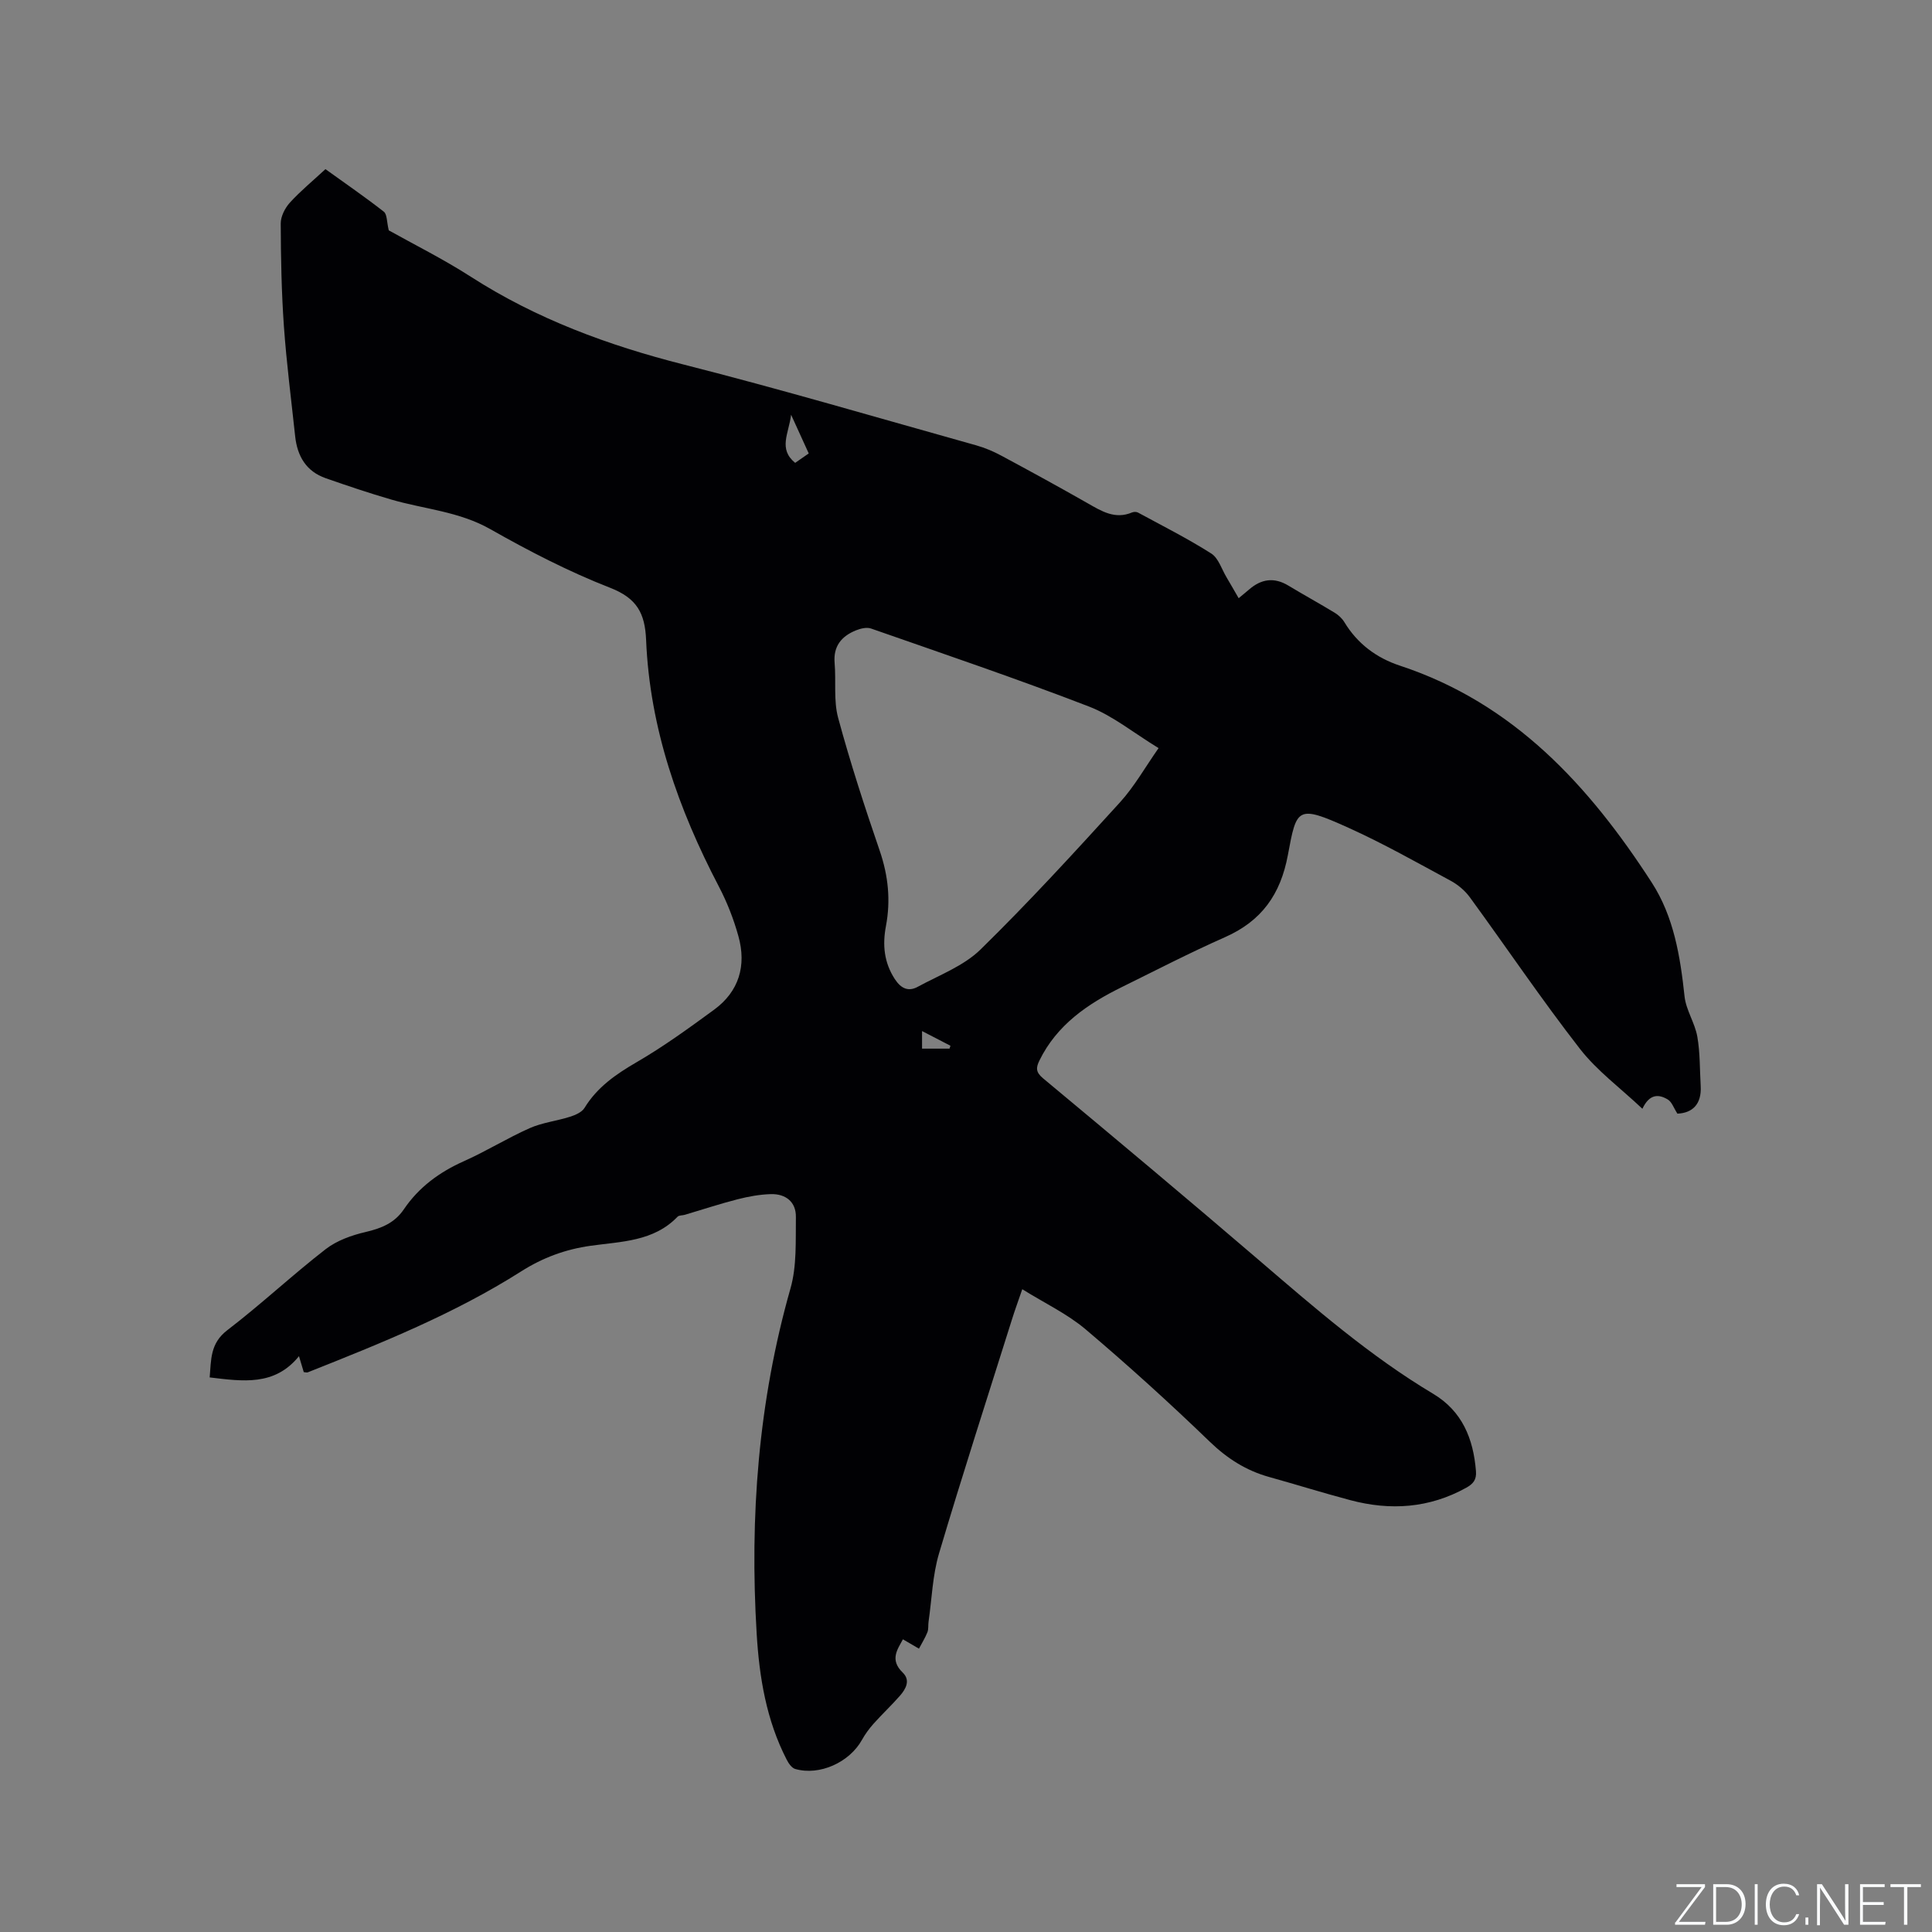 <svg enable-background="new 0 0 400 400" viewBox="0 0 400 400" xmlns="http://www.w3.org/2000/svg"><rect x="0" y="0" width="400" height="400" fill="#808080" stroke="none"/><g fill="#fafbfc"><path d="m346.9 398 5.4-7.3h-5.2v-.6h5.9v.6l-5.4 7.2h5.5l-.1.6h-6.2v-.5z"/><path d="m354.7 390.1h2.8c2.3 0 3.9 1.6 3.9 4.1s-1.6 4.3-3.9 4.3h-2.8zm.6 7.8h2c2.2 0 3.3-1.6 3.3-3.6 0-1.8-1-3.6-3.3-3.6h-2z"/><path d="m363.9 390.1v8.4h-.6v-8.4z"/><path d="m372.5 396.3c-.4 1.3-1.4 2.3-3.2 2.3-2.4 0-3.7-1.9-3.7-4.3 0-2.3 1.2-4.3 3.7-4.3 1.8 0 2.9 1 3.2 2.4h-.6c-.4-1.1-1.1-1.8-2.5-1.8-2.1 0-3 1.9-3 3.7s.9 3.7 3 3.7c1.4 0 2.1-.7 2.5-1.7z"/><path d="m373.8 398.5v-1.5h.6v1.5z"/><path d="m376.2 398.5v-8.4h1c1.3 2 4.4 6.7 4.9 7.6-.1-1.2-.1-2.4-.1-3.8v-3.8h.7v8.4h-.9c-1.2-1.9-4.4-6.8-5-7.7.1 1.1 0 2.3 0 3.9v3.9h-.6z"/><path d="m390 394.4h-4.3v3.5h4.7l-.1.6h-5.2v-8.4h5.1v.6h-4.5v3.1h4.3z"/><path d="m394.2 390.7h-2.8v-.6h6.3v.6h-2.8v7.8h-.7z"/></g><path d="m62.89 284.08c-.27-.89-.56-1.85-.99-3.3-5.05 6.24-11.64 5.21-18.49 4.4.32-3.66.07-7.04 3.64-9.77 6.98-5.34 13.42-11.39 20.37-16.78 2.31-1.79 5.39-2.89 8.29-3.56 3.25-.76 5.97-1.85 7.9-4.69 3.11-4.59 7.37-7.71 12.44-9.97 4.64-2.07 8.98-4.78 13.62-6.84 2.62-1.16 5.59-1.48 8.35-2.36 1.1-.35 2.44-.93 2.99-1.82 2.64-4.31 6.49-6.97 10.79-9.47 5.57-3.23 10.82-7.05 16.03-10.86 5.2-3.8 6.74-9.16 5.05-15.23-.98-3.54-2.35-7.04-4.05-10.29-8.38-16.03-14.3-32.81-15.06-51.02-.23-5.59-1.92-8.67-7.46-10.83-8.54-3.33-16.78-7.59-24.77-12.12-6.49-3.69-13.7-4.15-20.56-6.15-4.55-1.33-9.06-2.84-13.54-4.41-4.05-1.41-5.89-4.58-6.33-8.68-.81-7.58-1.79-15.15-2.33-22.76-.5-7.08-.63-14.19-.66-21.29-.01-1.45.87-3.19 1.88-4.31 2.2-2.42 4.75-4.51 7.38-6.95 4.1 2.95 8.19 5.76 12.09 8.81.69.54.59 2.1 1.02 3.86 5.21 2.92 11.3 5.95 16.98 9.6 13.61 8.75 28.44 14.21 44.06 18.18 20.31 5.16 40.42 11.09 60.61 16.74 1.81.51 3.59 1.27 5.25 2.17 5.97 3.21 11.92 6.46 17.81 9.82 2.89 1.65 5.66 3.38 9.17 1.9.36-.15.91-.16 1.24.02 5.09 2.76 10.29 5.38 15.17 8.48 1.5.96 2.16 3.26 3.18 4.96.8 1.33 1.56 2.69 2.49 4.29.92-.77 1.54-1.26 2.14-1.78 2.52-2.2 5.19-2.62 8.15-.83 3.17 1.91 6.43 3.7 9.59 5.62.78.47 1.53 1.17 2 1.94 2.71 4.48 6.66 7.42 11.52 9.02 23.58 7.78 39.17 24.87 52.12 44.89 4.58 7.08 5.91 15.3 6.8 23.6.31 2.83 2.14 5.47 2.64 8.31.59 3.35.5 6.82.7 10.23.22 3.81-1.75 5.59-4.82 5.72-.76-1.17-1.14-2.4-1.96-2.91-1.88-1.15-3.81-1.24-5.29 1.9-4.54-4.29-9.39-7.85-12.95-12.43-7.93-10.2-15.17-20.94-22.79-31.38-1.01-1.38-2.47-2.6-3.99-3.42-6.99-3.77-13.92-7.7-21.15-10.96-10.65-4.81-10.7-4.09-12.52 5.66-1.52 8.17-5.45 13.65-13.01 17-7.26 3.21-14.32 6.86-21.44 10.37-7.05 3.48-13.37 7.79-16.98 15.15-.73 1.49-.8 2.42.74 3.7 14.98 12.47 29.94 24.99 44.74 37.68 11.51 9.87 22.94 19.82 36.03 27.64 6.02 3.6 8.32 9.29 8.86 15.99.15 1.8-.56 2.65-2.01 3.46-7.66 4.25-15.71 4.78-24.01 2.57-5.62-1.49-11.18-3.23-16.78-4.79-4.78-1.33-8.69-3.82-12.32-7.32-8.31-8.02-16.88-15.79-25.69-23.25-3.8-3.21-8.46-5.41-13.12-8.31-.91 2.65-1.56 4.41-2.12 6.21-5.08 16.16-10.3 32.27-15.12 48.51-1.34 4.52-1.48 9.39-2.16 14.1-.11.73.02 1.54-.24 2.2-.47 1.18-1.16 2.27-1.75 3.4-1.05-.62-2.1-1.23-3.32-1.94-1.09 2.05-2.81 4.22-.04 6.89 1.65 1.6.65 3.4-.59 4.81-1.75 1.99-3.69 3.81-5.45 5.78-.91 1.02-1.74 2.15-2.4 3.34-2.59 4.66-8.77 7.47-13.81 6.03-.73-.21-1.39-1.17-1.78-1.94-4.21-8.18-5.67-17.06-6.21-26.08-1.46-24.18.33-48.03 7-71.47 1.33-4.66 1.05-9.83 1.12-14.78.05-3.15-2.12-4.84-5.2-4.75-2.29.07-4.61.49-6.84 1.06-3.68.94-7.3 2.14-10.95 3.22-.51.15-1.2.08-1.51.4-4.95 5.15-11.64 5.12-17.97 6.01-5.23.73-9.93 2.46-14.43 5.32-13.83 8.78-28.98 14.86-44.14 20.88-.21.09-.45 0-.85-.04zm176.98-129.19c-5.16-3.15-9.47-6.7-14.41-8.61-14.9-5.75-30.04-10.88-45.12-16.15-.91-.32-2.19 0-3.15.39-2.97 1.21-4.69 3.27-4.39 6.75.32 3.79-.24 7.77.73 11.36 2.51 9.27 5.49 18.43 8.61 27.52 1.77 5.17 2.29 10.28 1.28 15.61-.73 3.87-.4 7.51 1.85 10.96 1.29 1.97 2.82 2.64 4.75 1.58 4.43-2.41 9.48-4.29 12.98-7.71 9.98-9.77 19.43-20.09 28.84-30.43 3.01-3.3 5.25-7.31 8.03-11.27zm-76.08-69.02c-.49 3.93-2.7 7.07.84 9.96.89-.62 1.8-1.25 2.81-1.95-1.16-2.56-2.23-4.9-3.65-8.01zm32.8 131.24c.06-.2.13-.4.19-.6-1.88-.97-3.77-1.95-5.88-3.04v3.64z" fill="#010104"/></svg>
